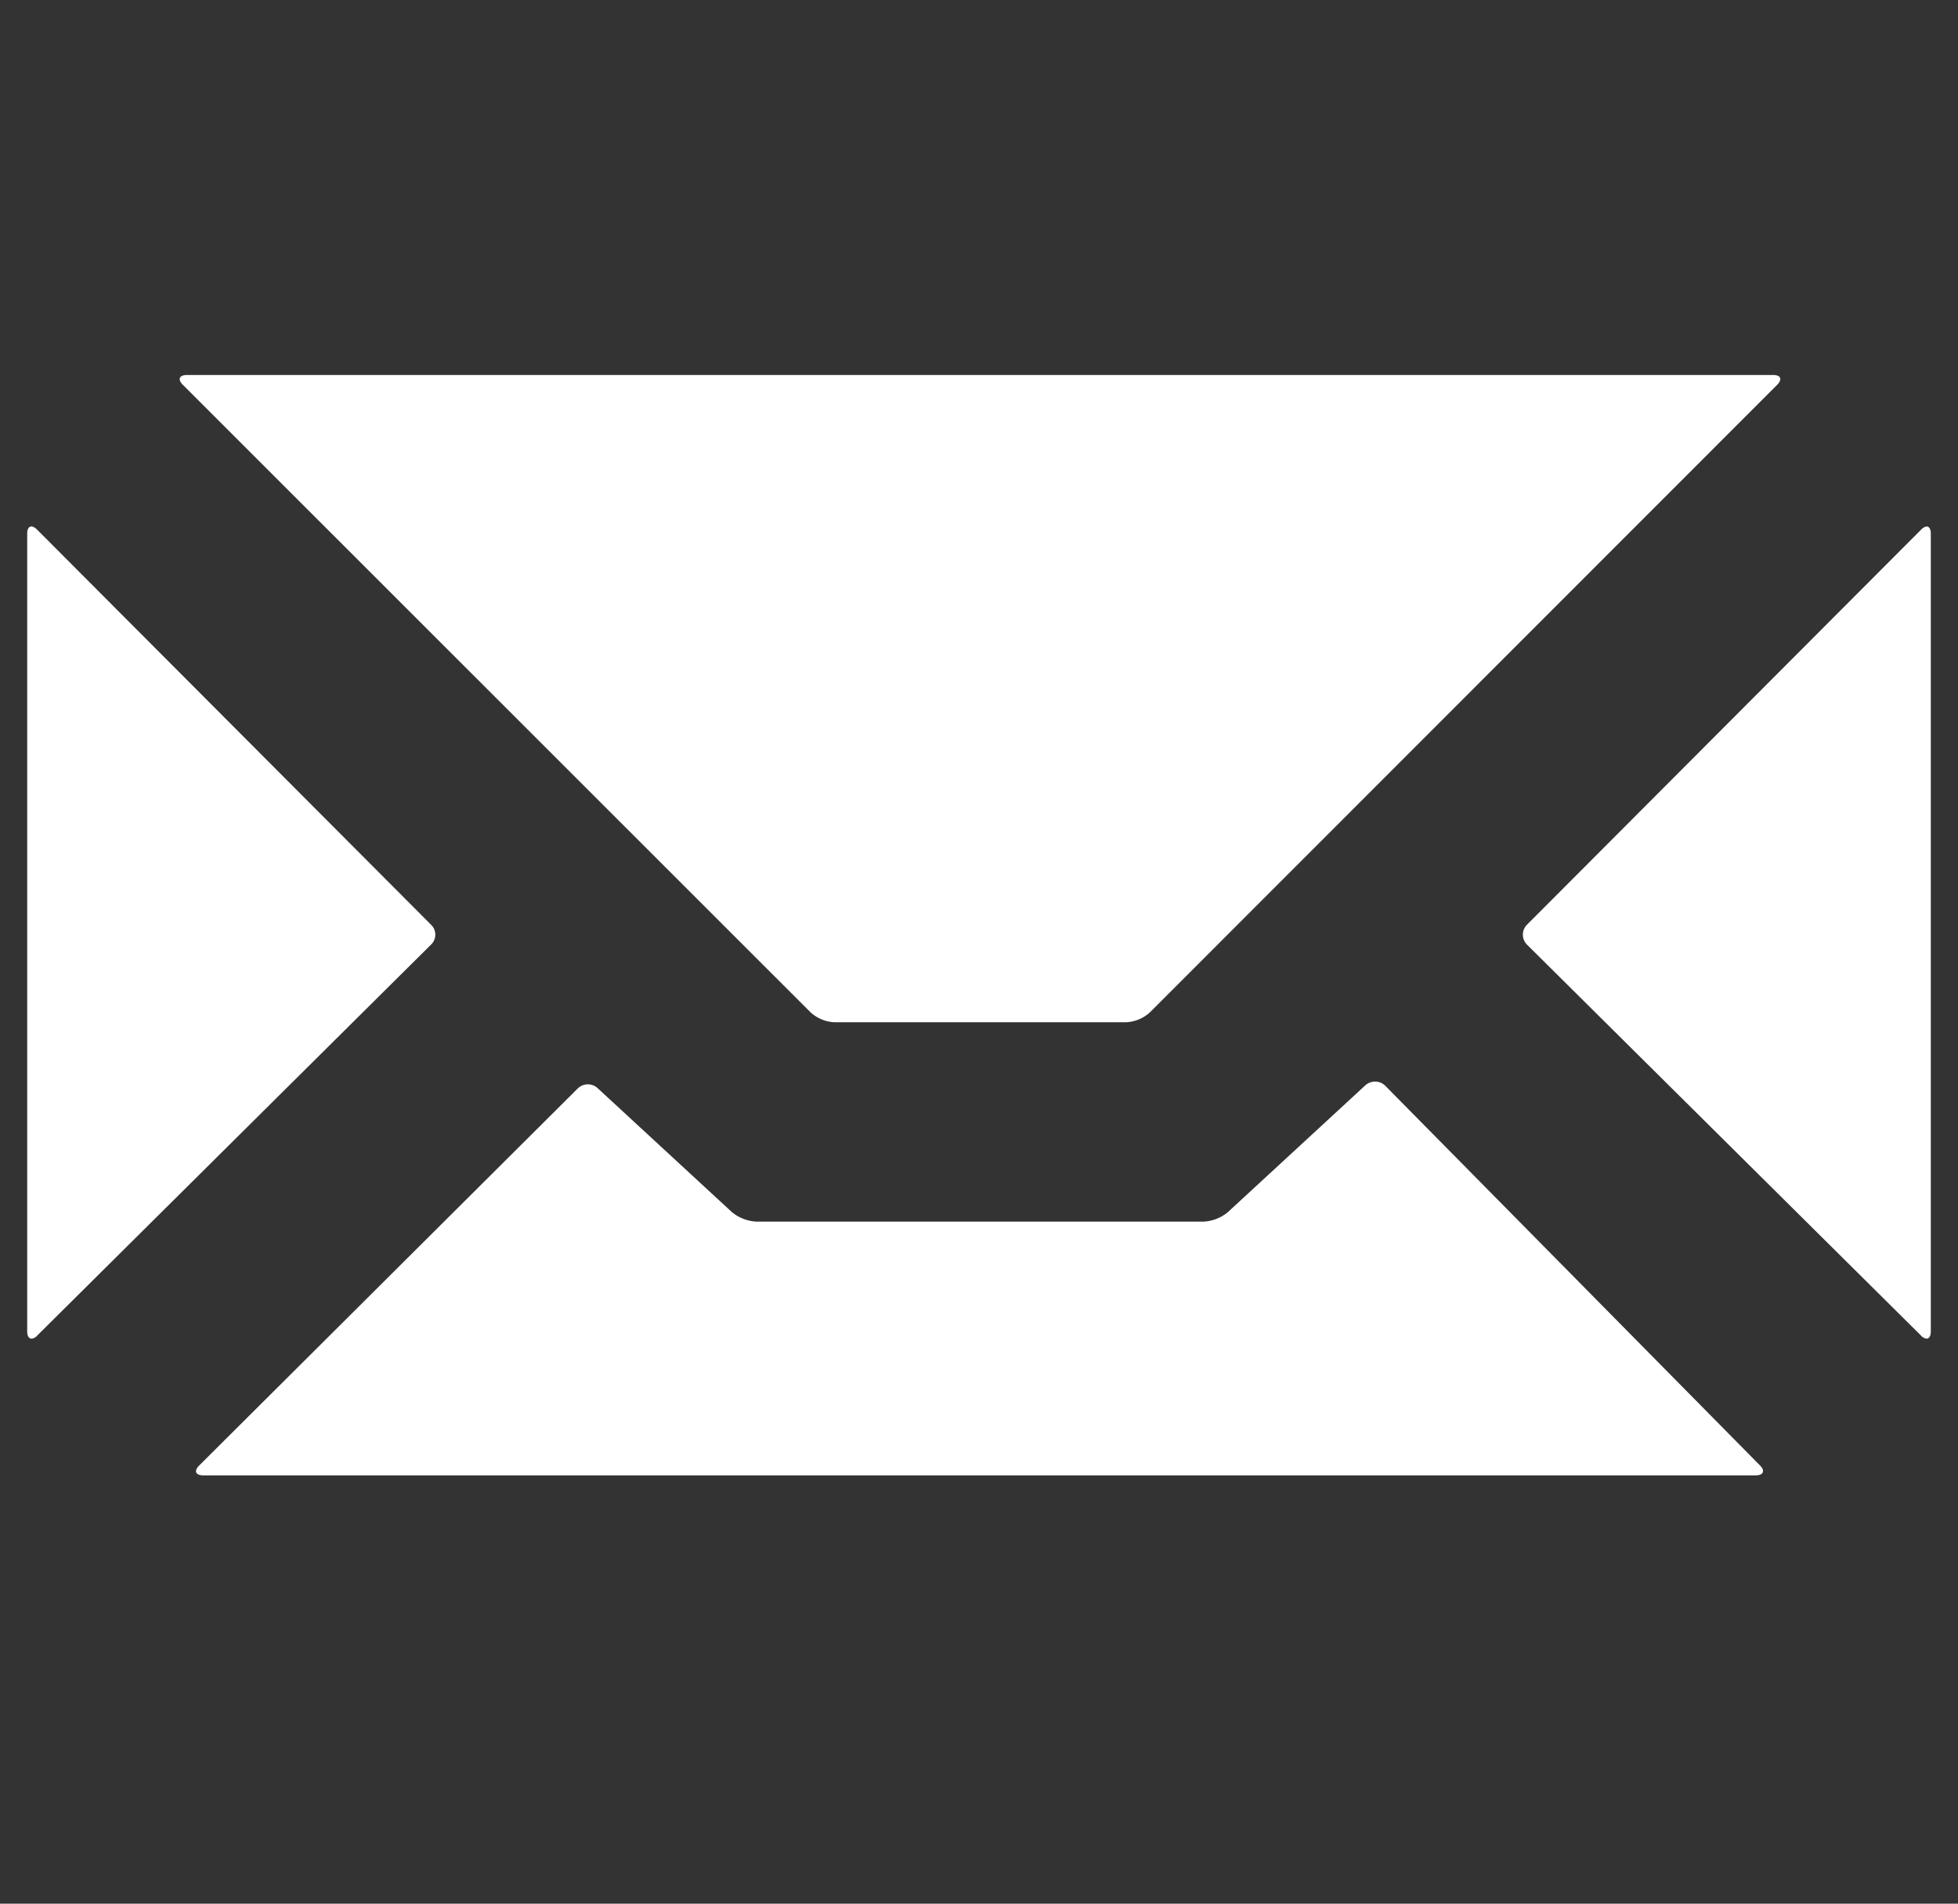 <svg xmlns="http://www.w3.org/2000/svg" width="35.998" height="34.999" viewBox="0 0 35.998 34.999">
  <rect x="0" y="0" width="35.998" height="34.999" fill="#333333" stroke="none"/>
  <g id="Message_icon" data-name="Message icon" transform="translate(-787.499 -20)">
    <rect id="_40x40_Layout" data-name="40x40 Layout" width="34.999" height="34.999" transform="translate(788 20)" opacity="0"/>
    <path id="Message_icon-2" data-name="Message icon" d="M3.238,20.23c-.145,0-.175-.081-.077-.18l6.958-6.93a.265.265,0,0,1,.37-.007l2.47,2.28a.775.775,0,0,0,.447.172h8.218a.758.758,0,0,0,.448-.172L24.6,13.061a.267.267,0,0,1,.369.007l6.888,6.979c.1.1.063.183-.079.183Zm31.581-2.569-7.247-7.19a.26.26,0,0,1,0-.363l7.247-7.264c.1-.1.179-.067.179.074V17.583c0,.087-.031.133-.076.133A.153.153,0,0,1,34.819,17.661ZM0,17.583V2.918c0-.141.081-.176.183-.074l7.243,7.264a.252.252,0,0,1,0,.363L.183,17.661a.16.16,0,0,1-.1.056C.032,17.717,0,17.67,0,17.583ZM14.842,11.9a.7.7,0,0,1-.44-.183L2.861.18c-.1-.1-.066-.18.079-.18H32.1c.14,0,.172.081.074.18L20.642,11.717a.7.7,0,0,1-.441.183Z" transform="translate(787.999 26.894)" fill="#fff" stroke="rgba(0,0,0,0)" stroke-miterlimit="10" stroke-width="1"/>
  </g>
</svg>
